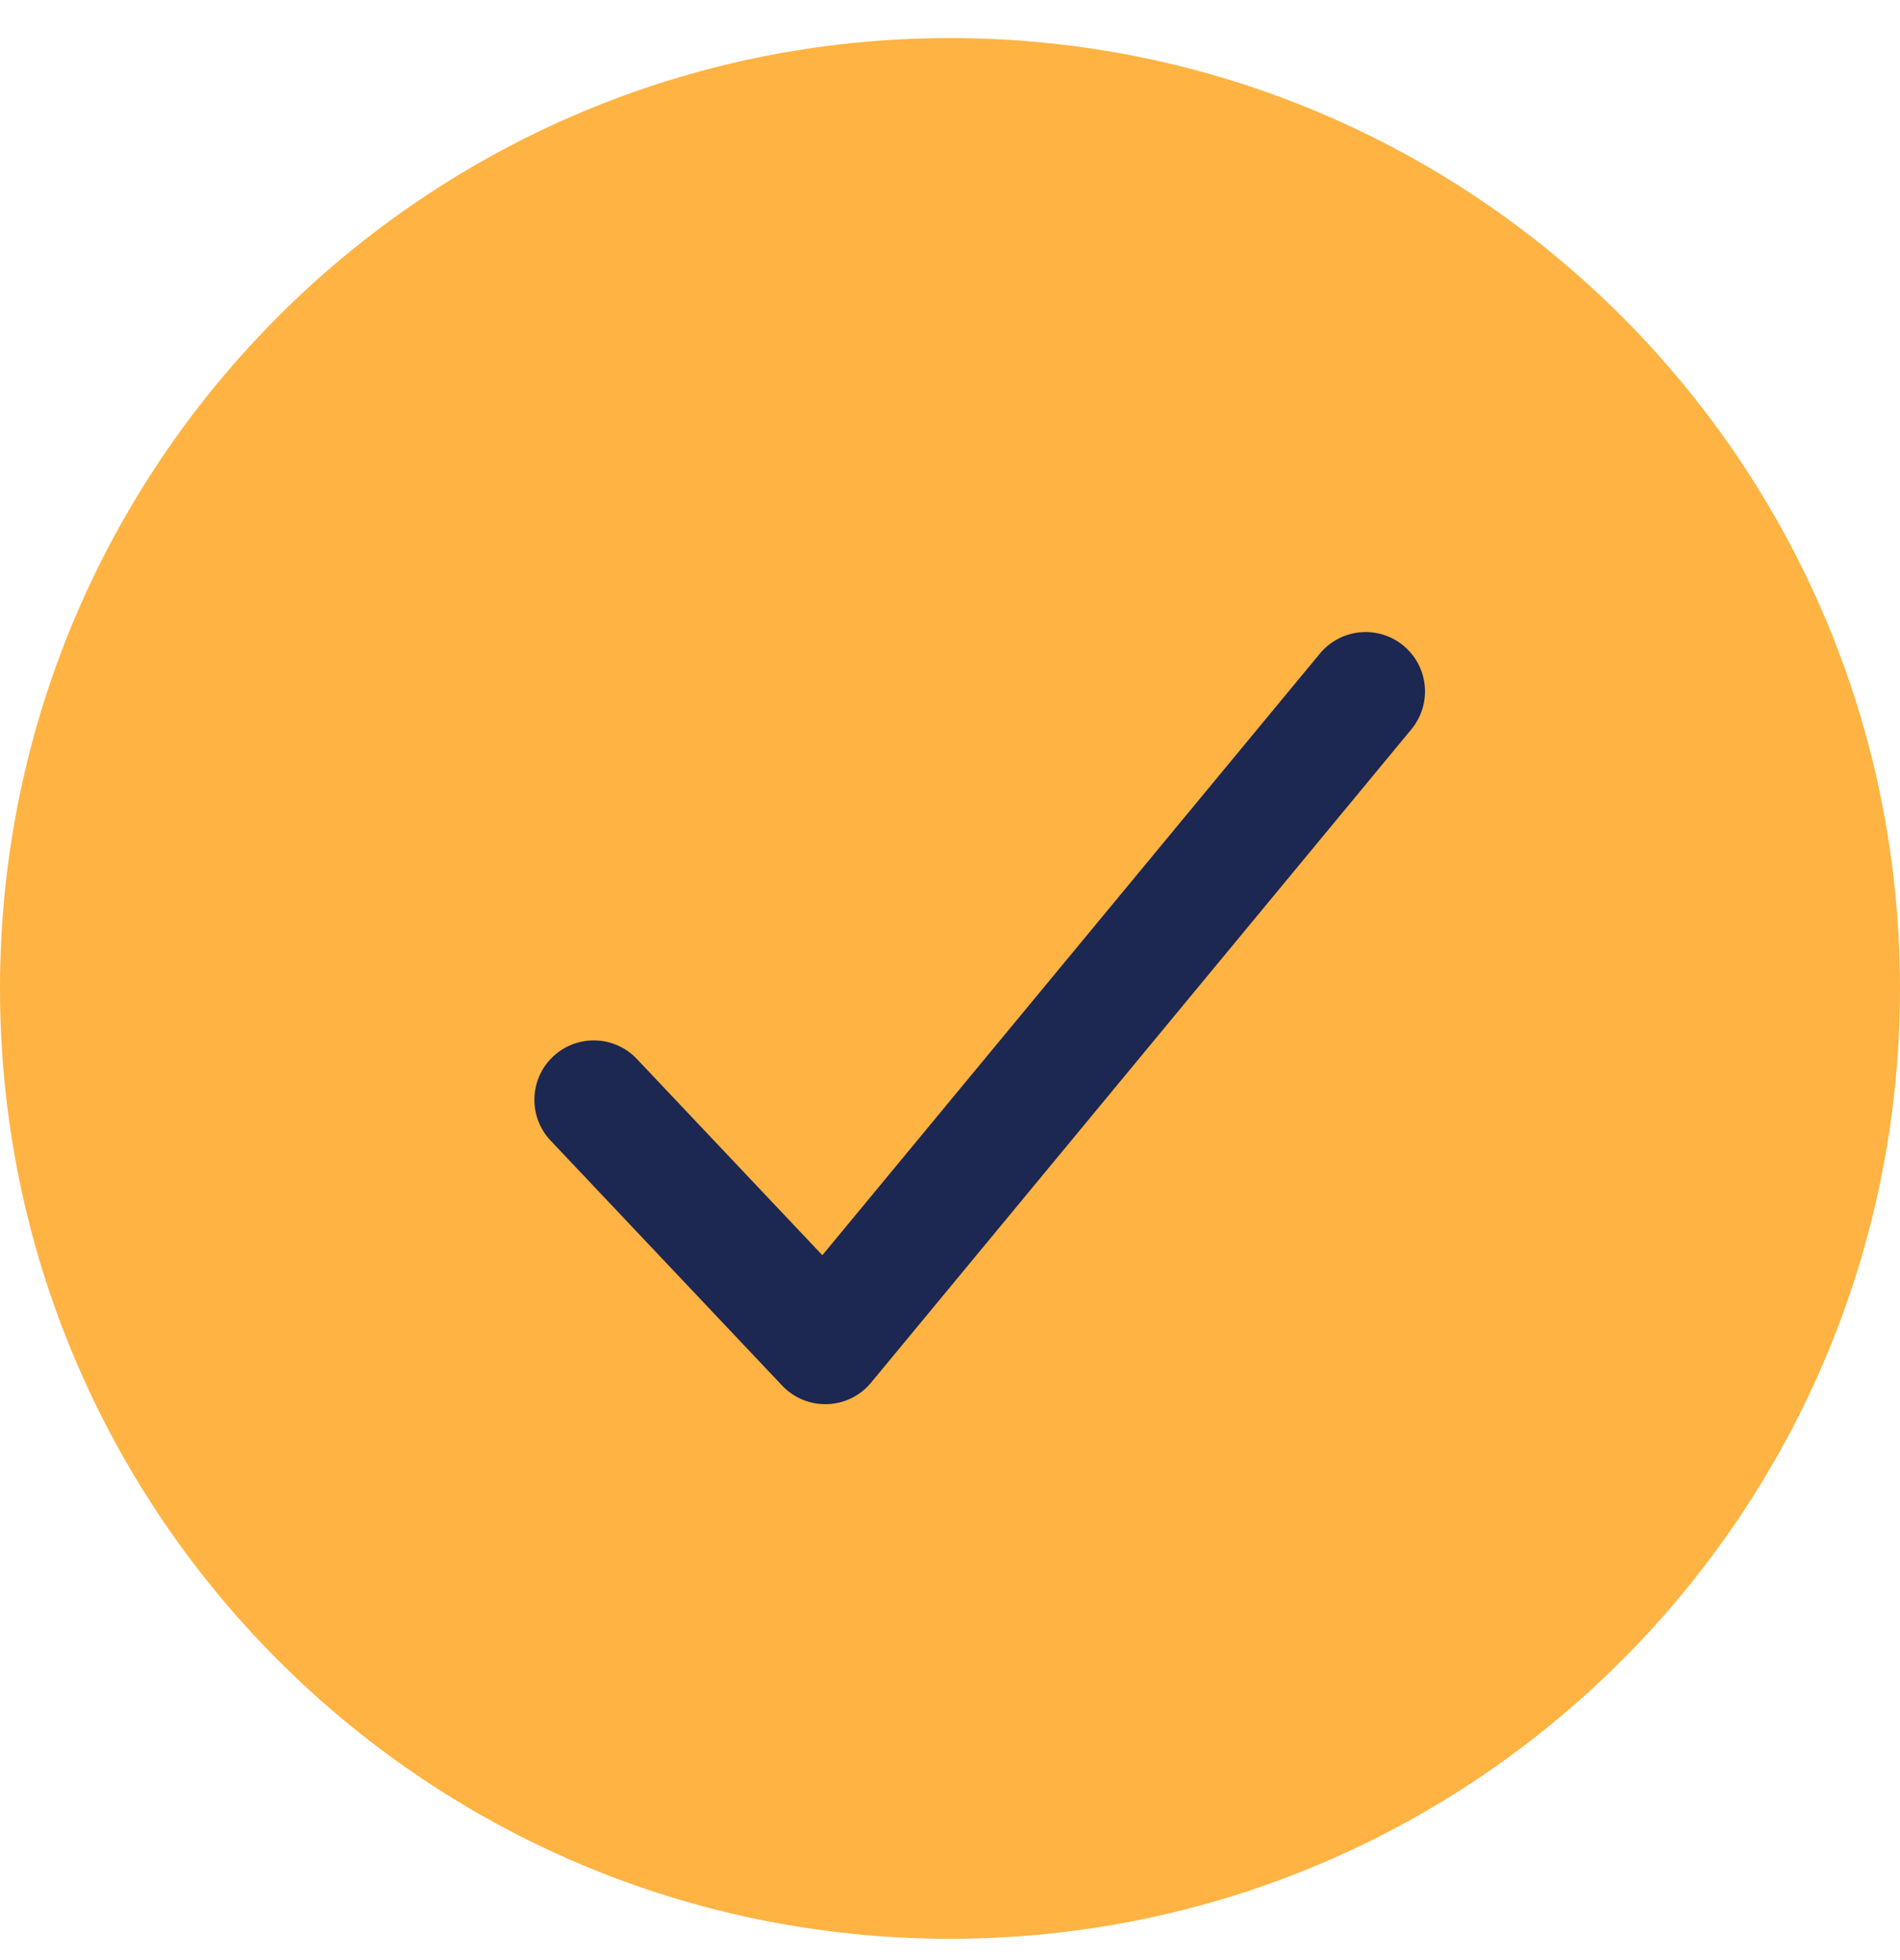 <svg width="32" height="33" viewBox="0 0 32 33" fill="none" xmlns="http://www.w3.org/2000/svg">
<g clip-path="url(#clip0_1_562)">
<path d="M16 32.641C24.837 32.641 32 25.477 32 16.641C32 7.804 24.837 0.641 16 0.641C7.163 0.641 0 7.804 0 16.641C0 25.477 7.163 32.641 16 32.641Z" fill="#FFB342"/>
<path d="M23 11.641L13.9 22.641L10 18.516" stroke="#1C2752" stroke-width="2" stroke-linecap="round" stroke-linejoin="round"/>
</g>
<defs>
<clipPath id="clip0_1_562">
<rect width="32" height="32" fill="white" transform="translate(0 0.641)"/>
</clipPath>
</defs>
</svg>
